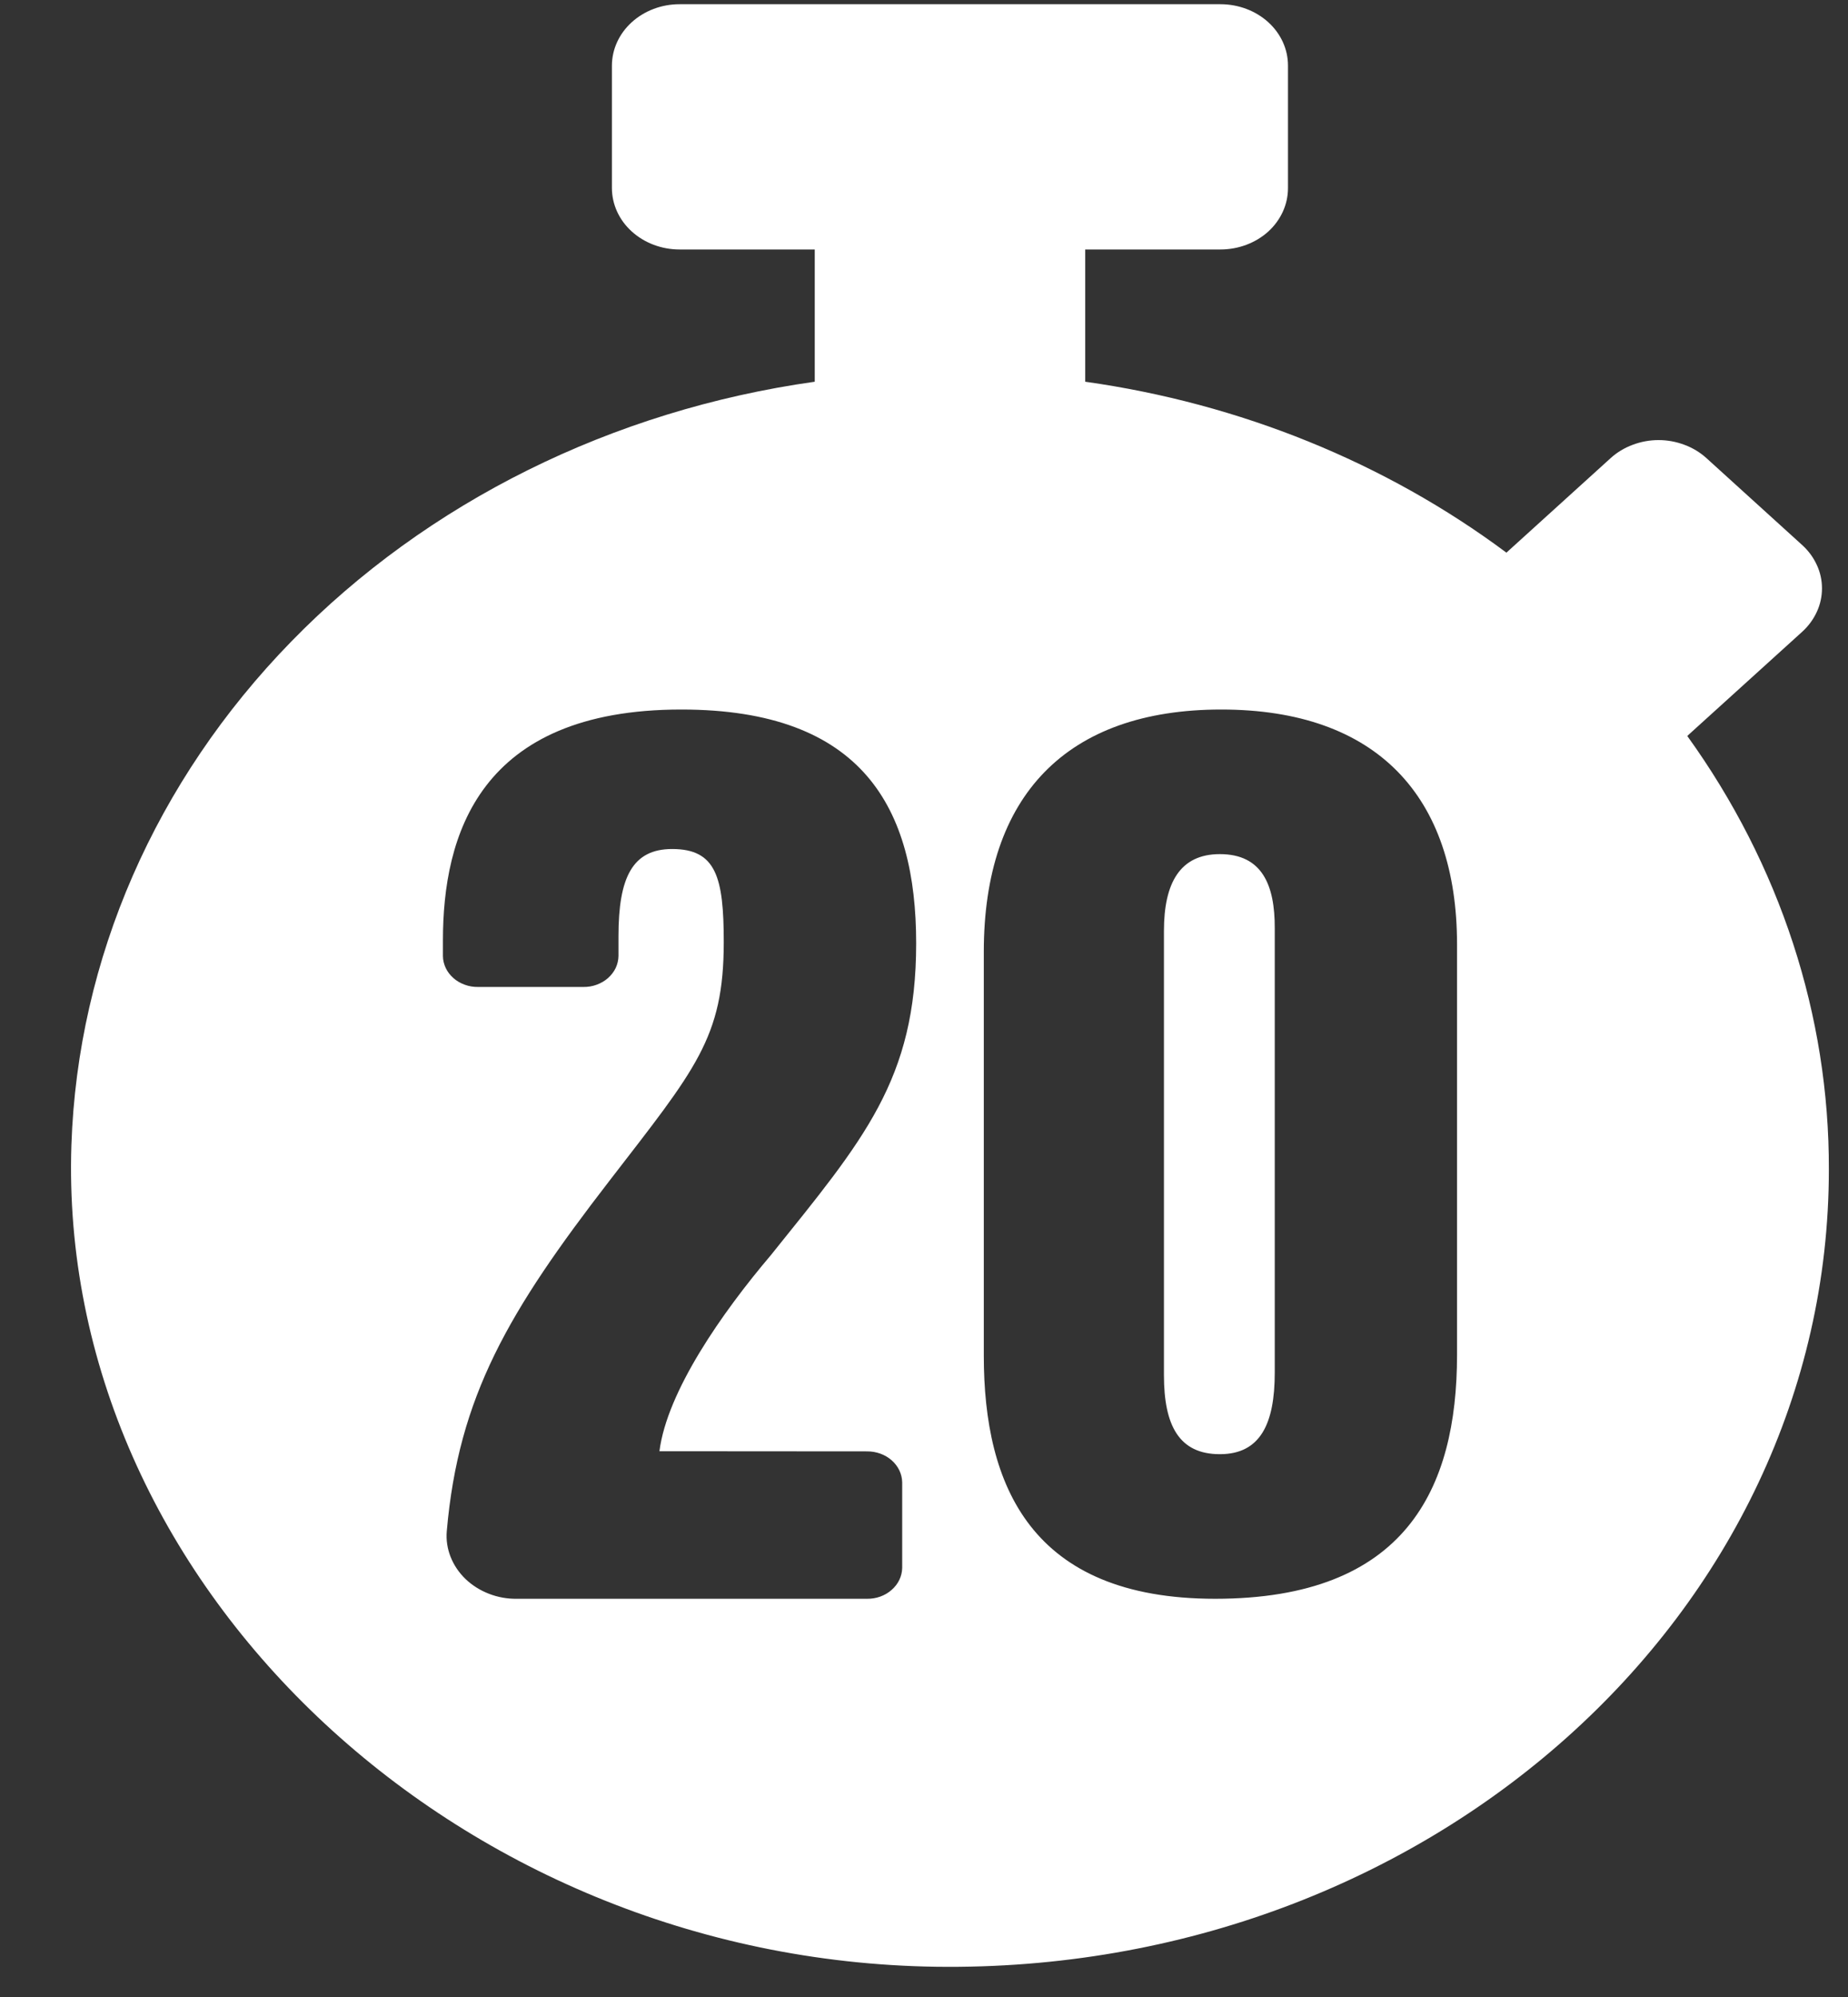 <svg width="25" height="27" viewBox="0 0 25 27" fill="none" xmlns="http://www.w3.org/2000/svg">
<rect x="0" y="0" width="25" height="27" fill="#333333" stroke="none"/>
<path d="M22.826 9.951L22.86 9.919L24.38 8.542C24.465 8.465 24.532 8.373 24.578 8.273C24.625 8.172 24.648 8.064 24.648 7.955C24.648 7.846 24.625 7.738 24.578 7.638C24.532 7.537 24.465 7.446 24.38 7.369L23.084 6.193C22.999 6.116 22.898 6.055 22.787 6.014C22.676 5.972 22.557 5.95 22.437 5.95C22.317 5.95 22.198 5.972 22.087 6.014C21.976 6.055 21.875 6.116 21.79 6.193L20.379 7.472C18.742 6.253 16.774 5.455 14.681 5.161V3.373H16.51C16.752 3.373 16.985 3.286 17.157 3.131C17.328 2.975 17.424 2.764 17.424 2.544V0.886C17.424 0.666 17.328 0.455 17.157 0.3C16.985 0.144 16.752 0.057 16.51 0.057L9.193 0.057C8.95 0.057 8.718 0.145 8.547 0.3C8.375 0.456 8.279 0.666 8.278 0.886V2.544C8.279 2.764 8.375 2.975 8.547 3.13C8.718 3.285 8.95 3.373 9.193 3.373H11.022V5.161C8.281 5.547 5.776 6.79 3.94 8.674C2.103 10.558 1.051 12.965 0.966 15.479C0.769 21.383 6.149 26.499 12.664 26.591C19.318 26.683 24.741 21.823 24.741 15.812C24.747 13.731 24.081 11.693 22.826 9.951V9.951ZM11.729 19.623C11.853 19.622 11.973 19.665 12.062 19.743C12.152 19.822 12.203 19.929 12.205 20.042V21.198C12.203 21.311 12.152 21.418 12.062 21.496C11.973 21.575 11.853 21.618 11.729 21.616H6.993C6.863 21.618 6.734 21.595 6.614 21.548C6.495 21.502 6.387 21.434 6.297 21.348C6.208 21.262 6.14 21.161 6.096 21.05C6.052 20.939 6.034 20.821 6.044 20.703C6.202 18.878 6.882 17.728 8.242 15.968C9.409 14.455 9.791 14.034 9.791 12.737C9.791 11.86 9.688 11.479 9.093 11.479C8.556 11.479 8.367 11.863 8.367 12.655V12.925C8.366 12.981 8.353 13.036 8.329 13.088C8.304 13.139 8.269 13.185 8.225 13.224C8.181 13.263 8.128 13.293 8.071 13.314C8.014 13.335 7.953 13.345 7.891 13.344H6.468C6.406 13.345 6.345 13.335 6.288 13.314C6.23 13.293 6.178 13.263 6.134 13.224C6.09 13.185 6.054 13.139 6.03 13.088C6.006 13.036 5.992 12.981 5.992 12.925V12.715C5.992 11.3 6.476 9.593 9.217 9.593C11.675 9.593 12.394 10.932 12.394 12.754C12.394 14.598 11.683 15.408 10.43 16.968C9.77 17.745 9.024 18.811 8.921 19.621L11.729 19.623ZM19.711 18.316C19.711 20.138 19.008 21.616 16.439 21.616C13.948 21.616 13.309 20.086 13.309 18.328V12.869C13.309 10.758 14.428 9.593 16.521 9.593C18.625 9.593 19.711 10.766 19.711 12.77V18.316ZM16.502 11.548C15.964 11.548 15.746 11.937 15.746 12.585V18.594C15.746 19.273 15.951 19.661 16.502 19.661C17.053 19.661 17.245 19.246 17.245 18.558V12.55C17.247 11.966 17.075 11.548 16.502 11.548Z" fill="white"/>
</svg>
